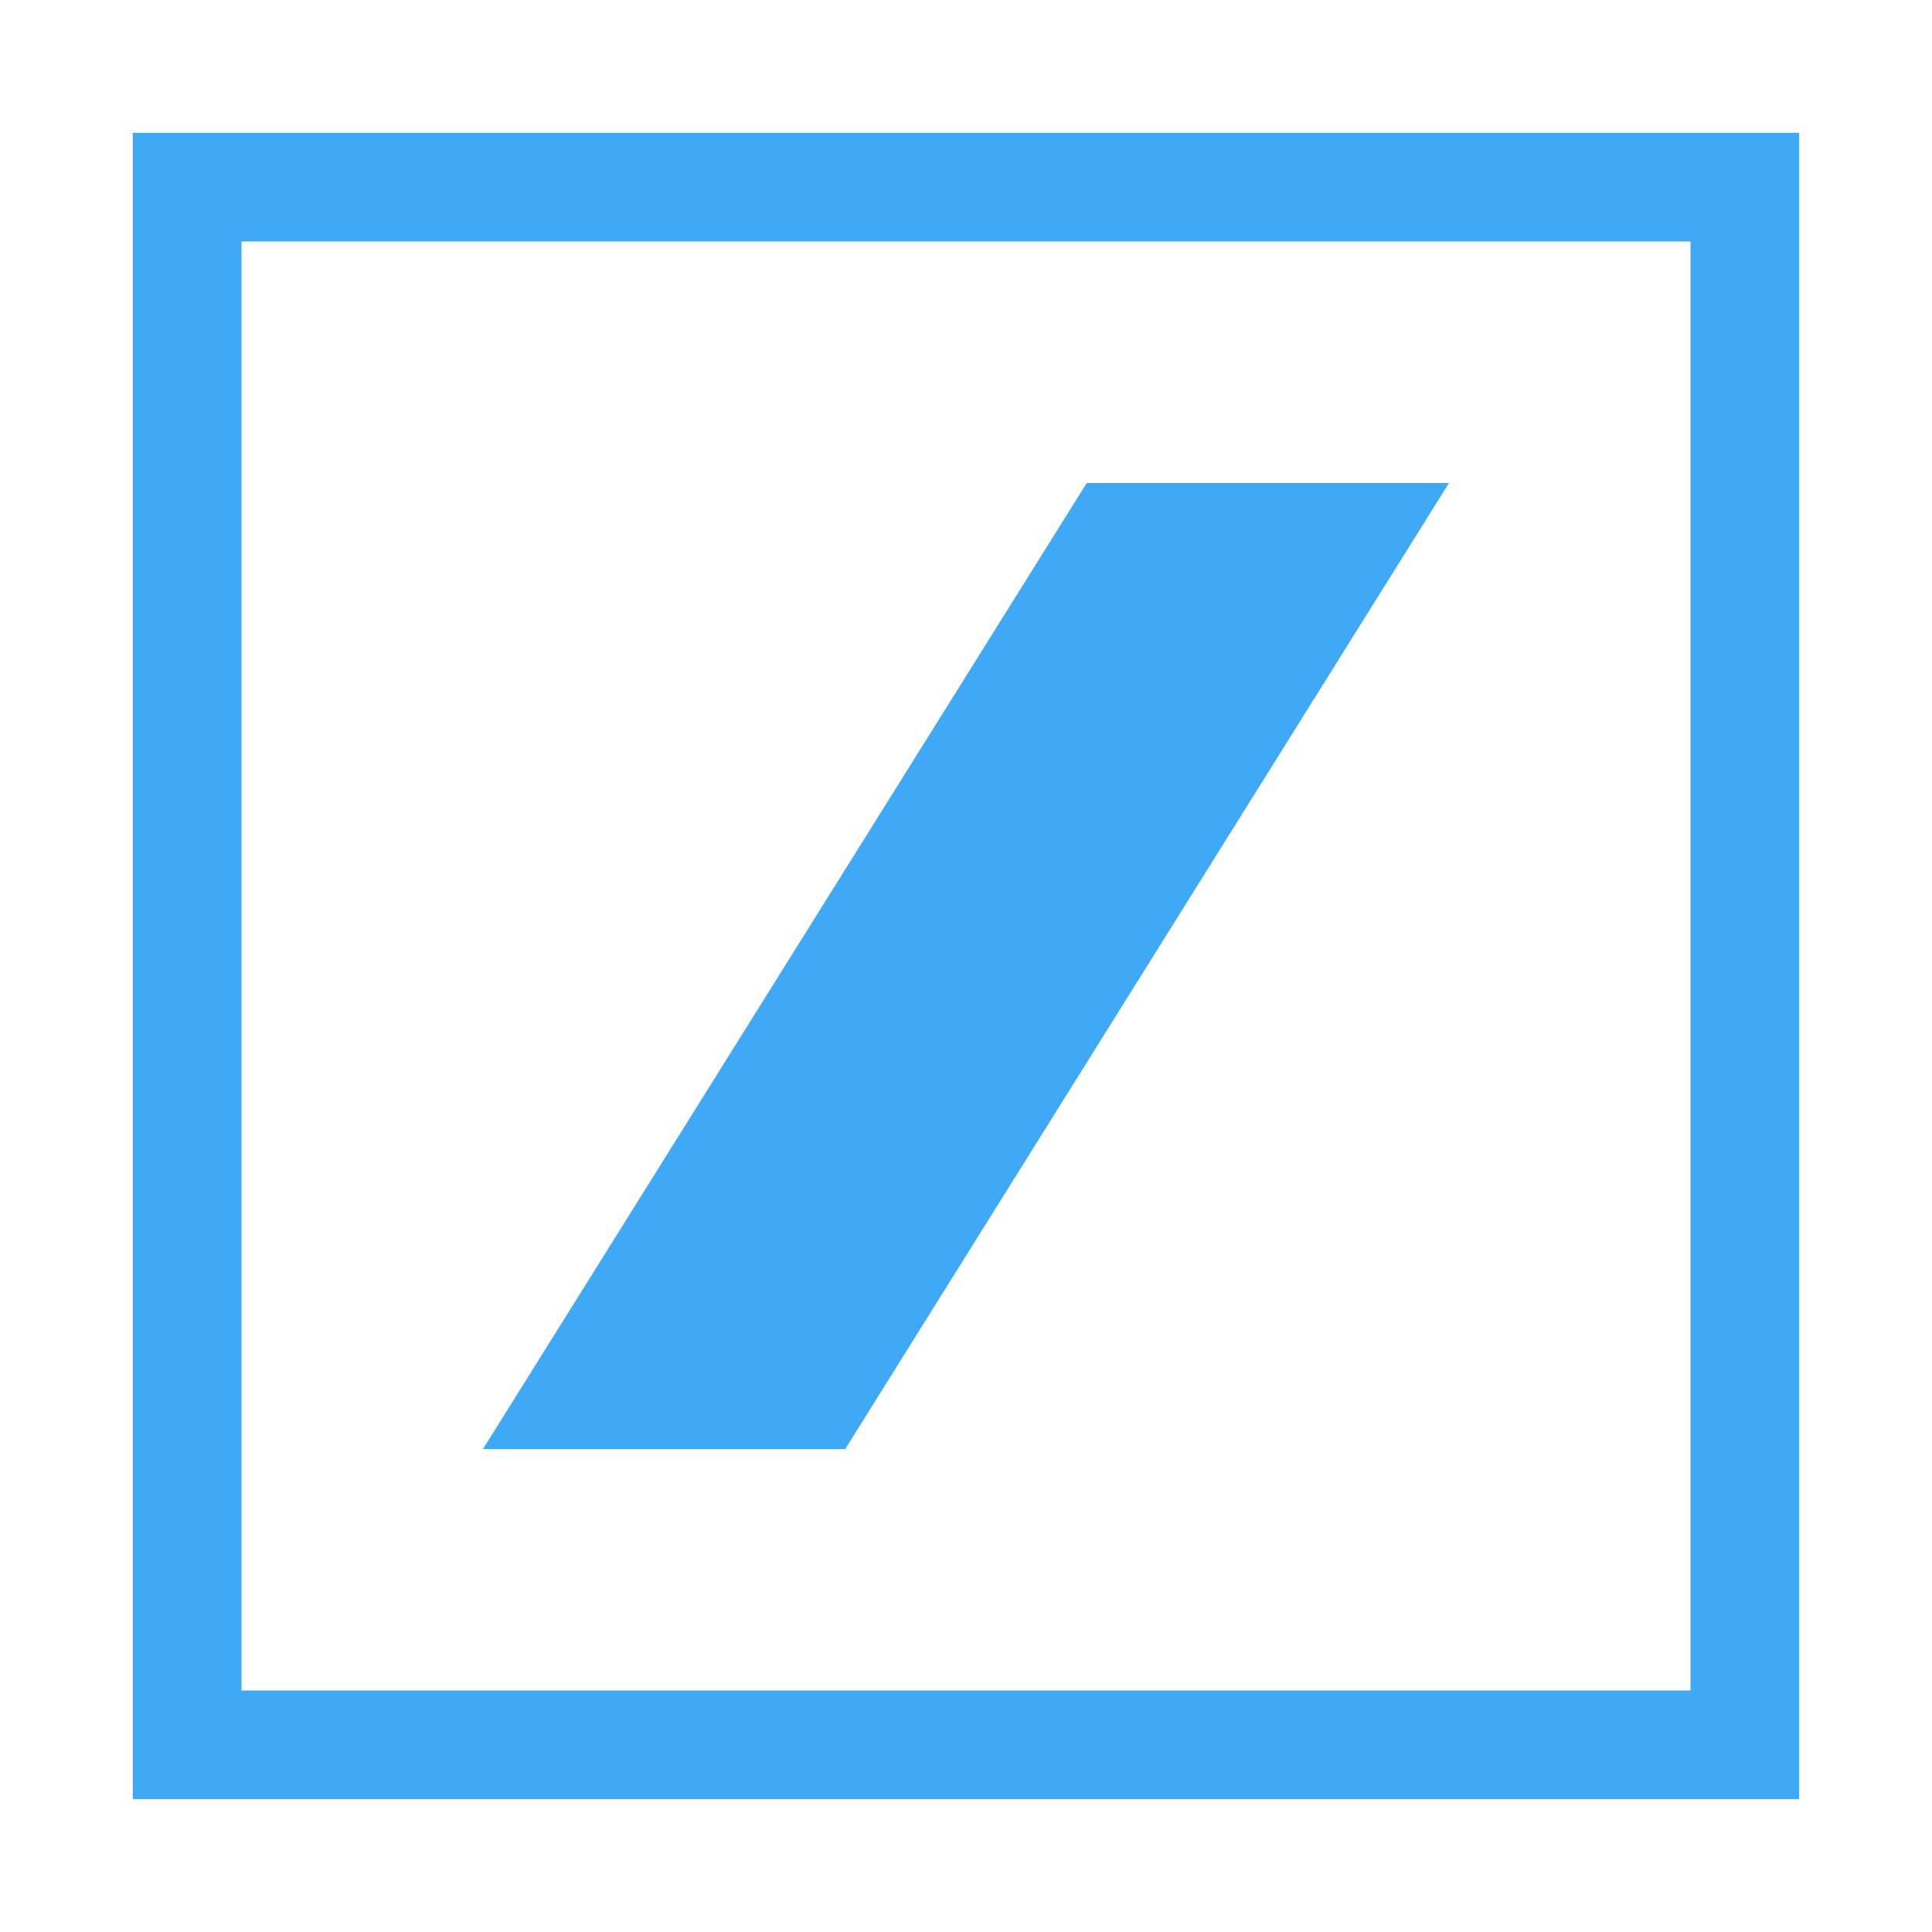<?xml version="1.0" encoding="utf-8"?>
<!-- Generator: Adobe Illustrator 19.2.1, SVG Export Plug-In . SVG Version: 6.00 Build 0)  -->
<svg version="1.1" id="Layer_1" xmlns="http://www.w3.org/2000/svg" xmlns:xlink="http://www.w3.org/1999/xlink" x="0px" y="0px"
	 viewBox="0 0 16 16" style="enable-background:new 0 0 16 16;" xml:space="preserve">
<style type="text/css">
	.st0{fill:#3FA9F5;}
</style>
<g>
	<path class="st0" d="M14,2v12H2V2H14 M14.9,1.1H14H2H1.1V2v12v0.9H2h12h0.9V14V2V1.1L14.9,1.1z"/>
</g>
<g>
	<path class="st0" d="M12,4l-5,8H4l5-8H12z"/>
</g>
</svg>
